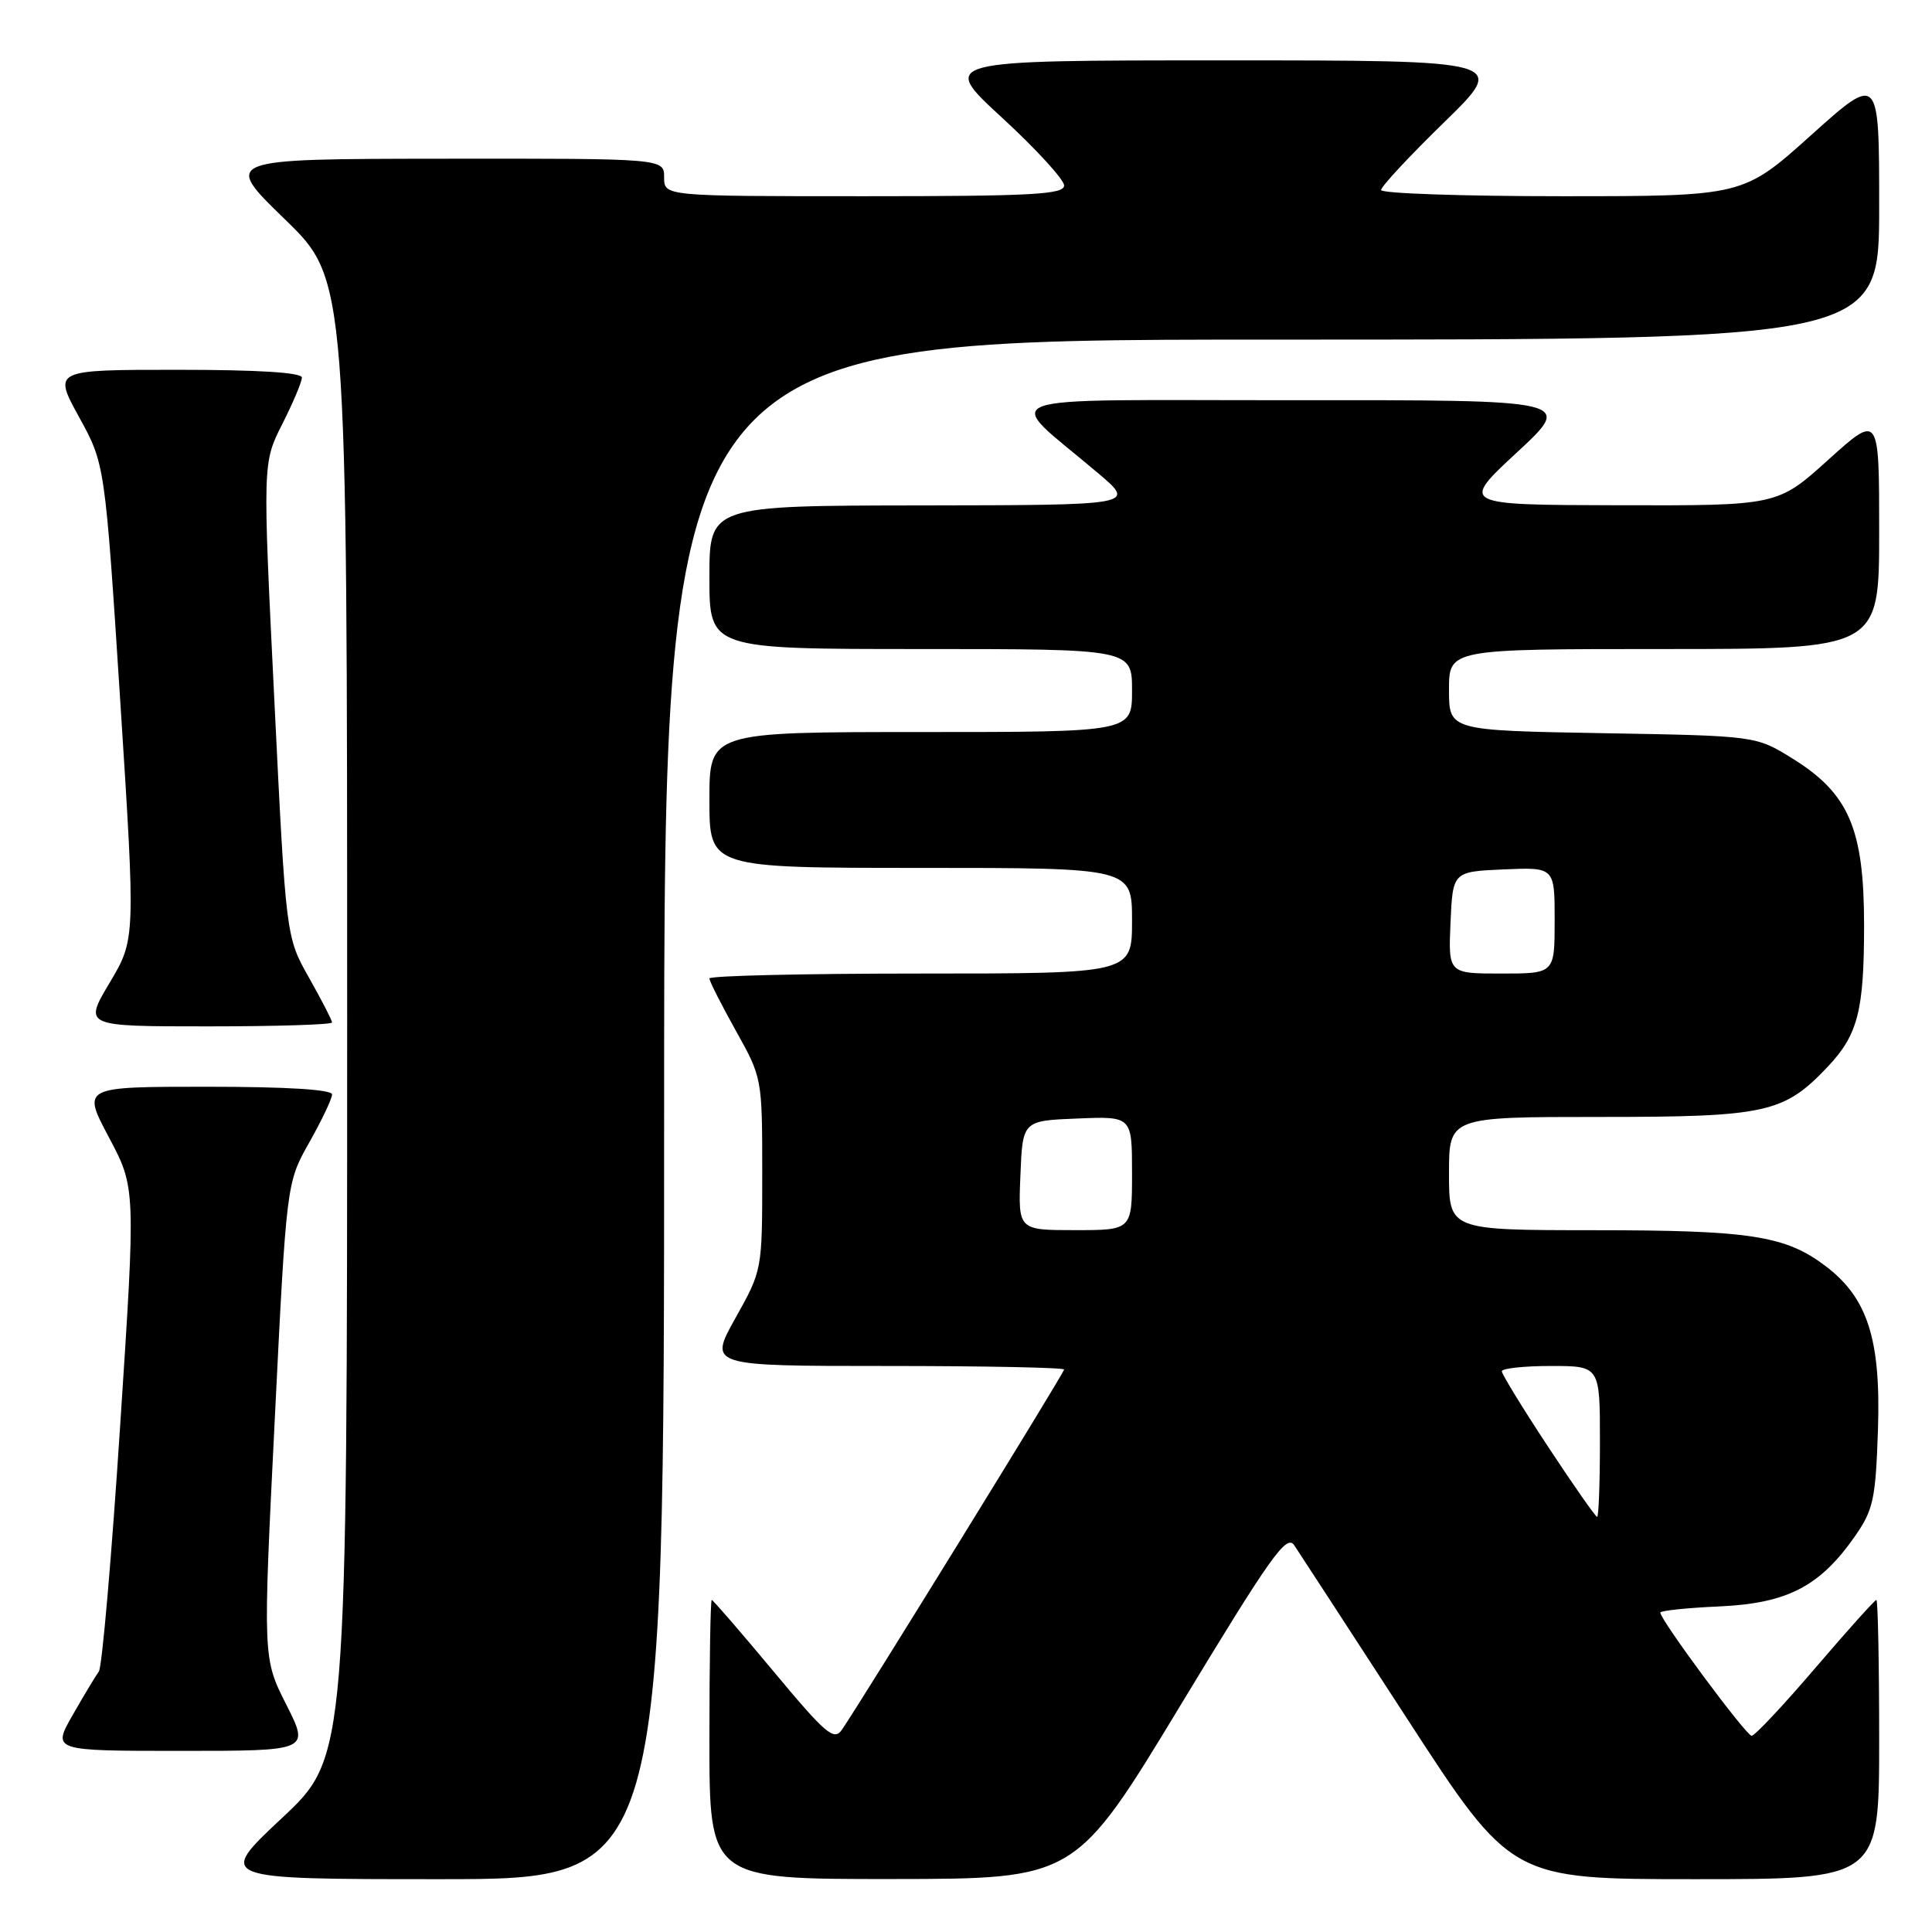 <?xml version="1.0" encoding="UTF-8" standalone="no"?>
<!DOCTYPE svg PUBLIC "-//W3C//DTD SVG 1.1//EN" "http://www.w3.org/Graphics/SVG/1.1/DTD/svg11.dtd" >
<svg xmlns="http://www.w3.org/2000/svg" xmlns:xlink="http://www.w3.org/1999/xlink" version="1.1" viewBox="0 0 256 256">
 <g >
 <path fill="currentColor"
d=" M 88.00 147.00 C 88.00 45.00 88.00 45.00 168.50 45.00 C 249.00 45.00 249.00 45.00 249.00 27.41 C 249.00 9.81 249.00 9.81 239.98 17.91 C 230.97 26.00 230.97 26.00 206.98 26.00 C 193.79 26.00 183.00 25.63 183.00 25.18 C 183.00 24.72 186.77 20.67 191.38 16.18 C 199.76 8.00 199.76 8.00 162.14 8.00 C 124.52 8.00 124.52 8.00 132.76 15.58 C 137.29 19.75 141.00 23.80 141.00 24.58 C 141.00 25.77 136.72 26.00 114.50 26.00 C 88.00 26.00 88.00 26.00 88.00 23.50 C 88.00 21.00 88.00 21.00 58.75 21.03 C 29.50 21.06 29.50 21.06 37.75 29.06 C 46.00 37.06 46.00 37.06 46.00 134.94 C 46.00 232.82 46.00 232.82 37.35 240.91 C 28.71 249.00 28.71 249.00 58.35 249.00 C 88.00 249.00 88.00 249.00 88.00 147.00 Z  M 156.41 225.98 C 168.39 206.18 170.48 203.24 171.49 204.75 C 172.13 205.71 178.87 216.06 186.46 227.75 C 200.25 249.00 200.25 249.00 224.62 249.00 C 249.00 249.00 249.00 249.00 249.00 230.50 C 249.00 220.32 248.83 212.00 248.63 212.00 C 248.42 212.00 244.79 216.05 240.55 221.00 C 236.32 225.95 232.52 230.00 232.10 230.00 C 231.38 230.00 220.00 214.65 220.00 213.68 C 220.00 213.42 223.52 213.05 227.82 212.86 C 236.82 212.45 241.13 210.22 245.77 203.59 C 248.23 200.06 248.53 198.68 248.84 189.43 C 249.23 177.45 247.47 171.97 241.87 167.74 C 236.56 163.73 231.91 163.01 211.25 163.01 C 192.00 163.00 192.00 163.00 192.00 155.50 C 192.00 148.00 192.00 148.00 212.04 148.00 C 234.06 148.00 236.37 147.49 242.19 141.34 C 246.18 137.12 247.00 133.93 247.00 122.59 C 247.00 109.82 244.99 105.14 237.50 100.50 C 232.66 97.50 232.66 97.50 212.33 97.15 C 192.00 96.79 192.00 96.79 192.00 91.40 C 192.00 86.00 192.00 86.00 220.50 86.00 C 249.00 86.00 249.00 86.00 249.00 70.42 C 249.00 54.84 249.00 54.84 242.26 60.92 C 235.53 67.00 235.53 67.00 214.51 66.95 C 193.50 66.90 193.50 66.90 201.00 59.95 C 208.50 53.00 208.50 53.00 171.50 53.03 C 129.79 53.06 132.82 51.93 145.53 62.72 C 150.50 66.93 150.50 66.93 122.25 66.97 C 94.00 67.00 94.00 67.00 94.00 76.50 C 94.00 86.00 94.00 86.00 122.00 86.00 C 150.00 86.00 150.00 86.00 150.00 91.50 C 150.00 97.00 150.00 97.00 122.00 97.00 C 94.00 97.00 94.00 97.00 94.00 106.00 C 94.00 115.00 94.00 115.00 122.00 115.00 C 150.00 115.00 150.00 115.00 150.00 122.00 C 150.00 129.00 150.00 129.00 122.00 129.00 C 106.60 129.00 94.00 129.29 94.00 129.65 C 94.00 130.01 95.58 133.12 97.50 136.57 C 100.99 142.81 101.00 142.86 101.00 155.57 C 101.00 168.30 101.00 168.31 97.45 174.65 C 93.90 181.00 93.90 181.00 117.45 181.00 C 130.40 181.00 141.00 181.21 141.00 181.47 C 141.00 181.91 114.16 225.41 111.55 229.21 C 110.51 230.71 109.40 229.76 102.49 221.46 C 98.16 216.26 94.47 212.00 94.31 212.00 C 94.14 212.00 94.00 220.32 94.00 230.50 C 94.00 249.00 94.00 249.00 118.25 248.98 C 142.50 248.96 142.50 248.96 156.41 225.98 Z  M 37.93 225.86 C 34.83 219.73 34.83 219.73 36.40 188.23 C 37.96 156.73 37.96 156.73 40.98 151.38 C 42.64 148.44 44.00 145.57 44.00 145.02 C 44.00 144.37 37.98 144.00 27.43 144.00 C 10.87 144.00 10.87 144.00 14.43 150.70 C 17.99 157.41 17.99 157.41 15.92 188.93 C 14.79 206.27 13.52 220.92 13.10 221.48 C 12.69 222.04 11.12 224.64 9.63 227.25 C 6.92 232.00 6.92 232.00 23.97 232.00 C 41.03 232.00 41.03 232.00 37.93 225.86 Z  M 44.00 135.48 C 44.00 135.20 42.63 132.54 40.95 129.56 C 37.89 124.15 37.89 124.15 36.35 92.74 C 34.80 61.33 34.80 61.33 37.40 56.20 C 38.83 53.37 40.00 50.60 40.00 50.03 C 40.00 49.36 34.19 49.00 23.52 49.00 C 7.04 49.00 7.04 49.00 10.47 55.25 C 13.91 61.50 13.91 61.50 15.94 92.98 C 17.96 124.46 17.96 124.46 14.52 130.23 C 11.09 136.00 11.09 136.00 27.54 136.00 C 36.59 136.00 44.00 135.77 44.00 135.48 Z  M 205.13 191.70 C 201.76 186.59 199.00 182.09 199.00 181.70 C 199.00 181.32 201.93 181.00 205.50 181.00 C 212.00 181.00 212.00 181.00 212.00 191.00 C 212.00 196.50 211.83 201.00 211.63 201.00 C 211.43 201.00 208.50 196.82 205.13 191.70 Z  M 135.21 155.75 C 135.50 148.50 135.50 148.50 142.75 148.21 C 150.00 147.91 150.00 147.91 150.00 155.46 C 150.00 163.00 150.00 163.00 142.46 163.00 C 134.91 163.00 134.91 163.00 135.21 155.75 Z  M 192.20 122.25 C 192.50 115.50 192.50 115.50 199.25 115.20 C 206.00 114.91 206.00 114.91 206.00 121.95 C 206.00 129.00 206.00 129.00 198.95 129.00 C 191.91 129.00 191.91 129.00 192.20 122.25 Z "/>
</g>
</svg>